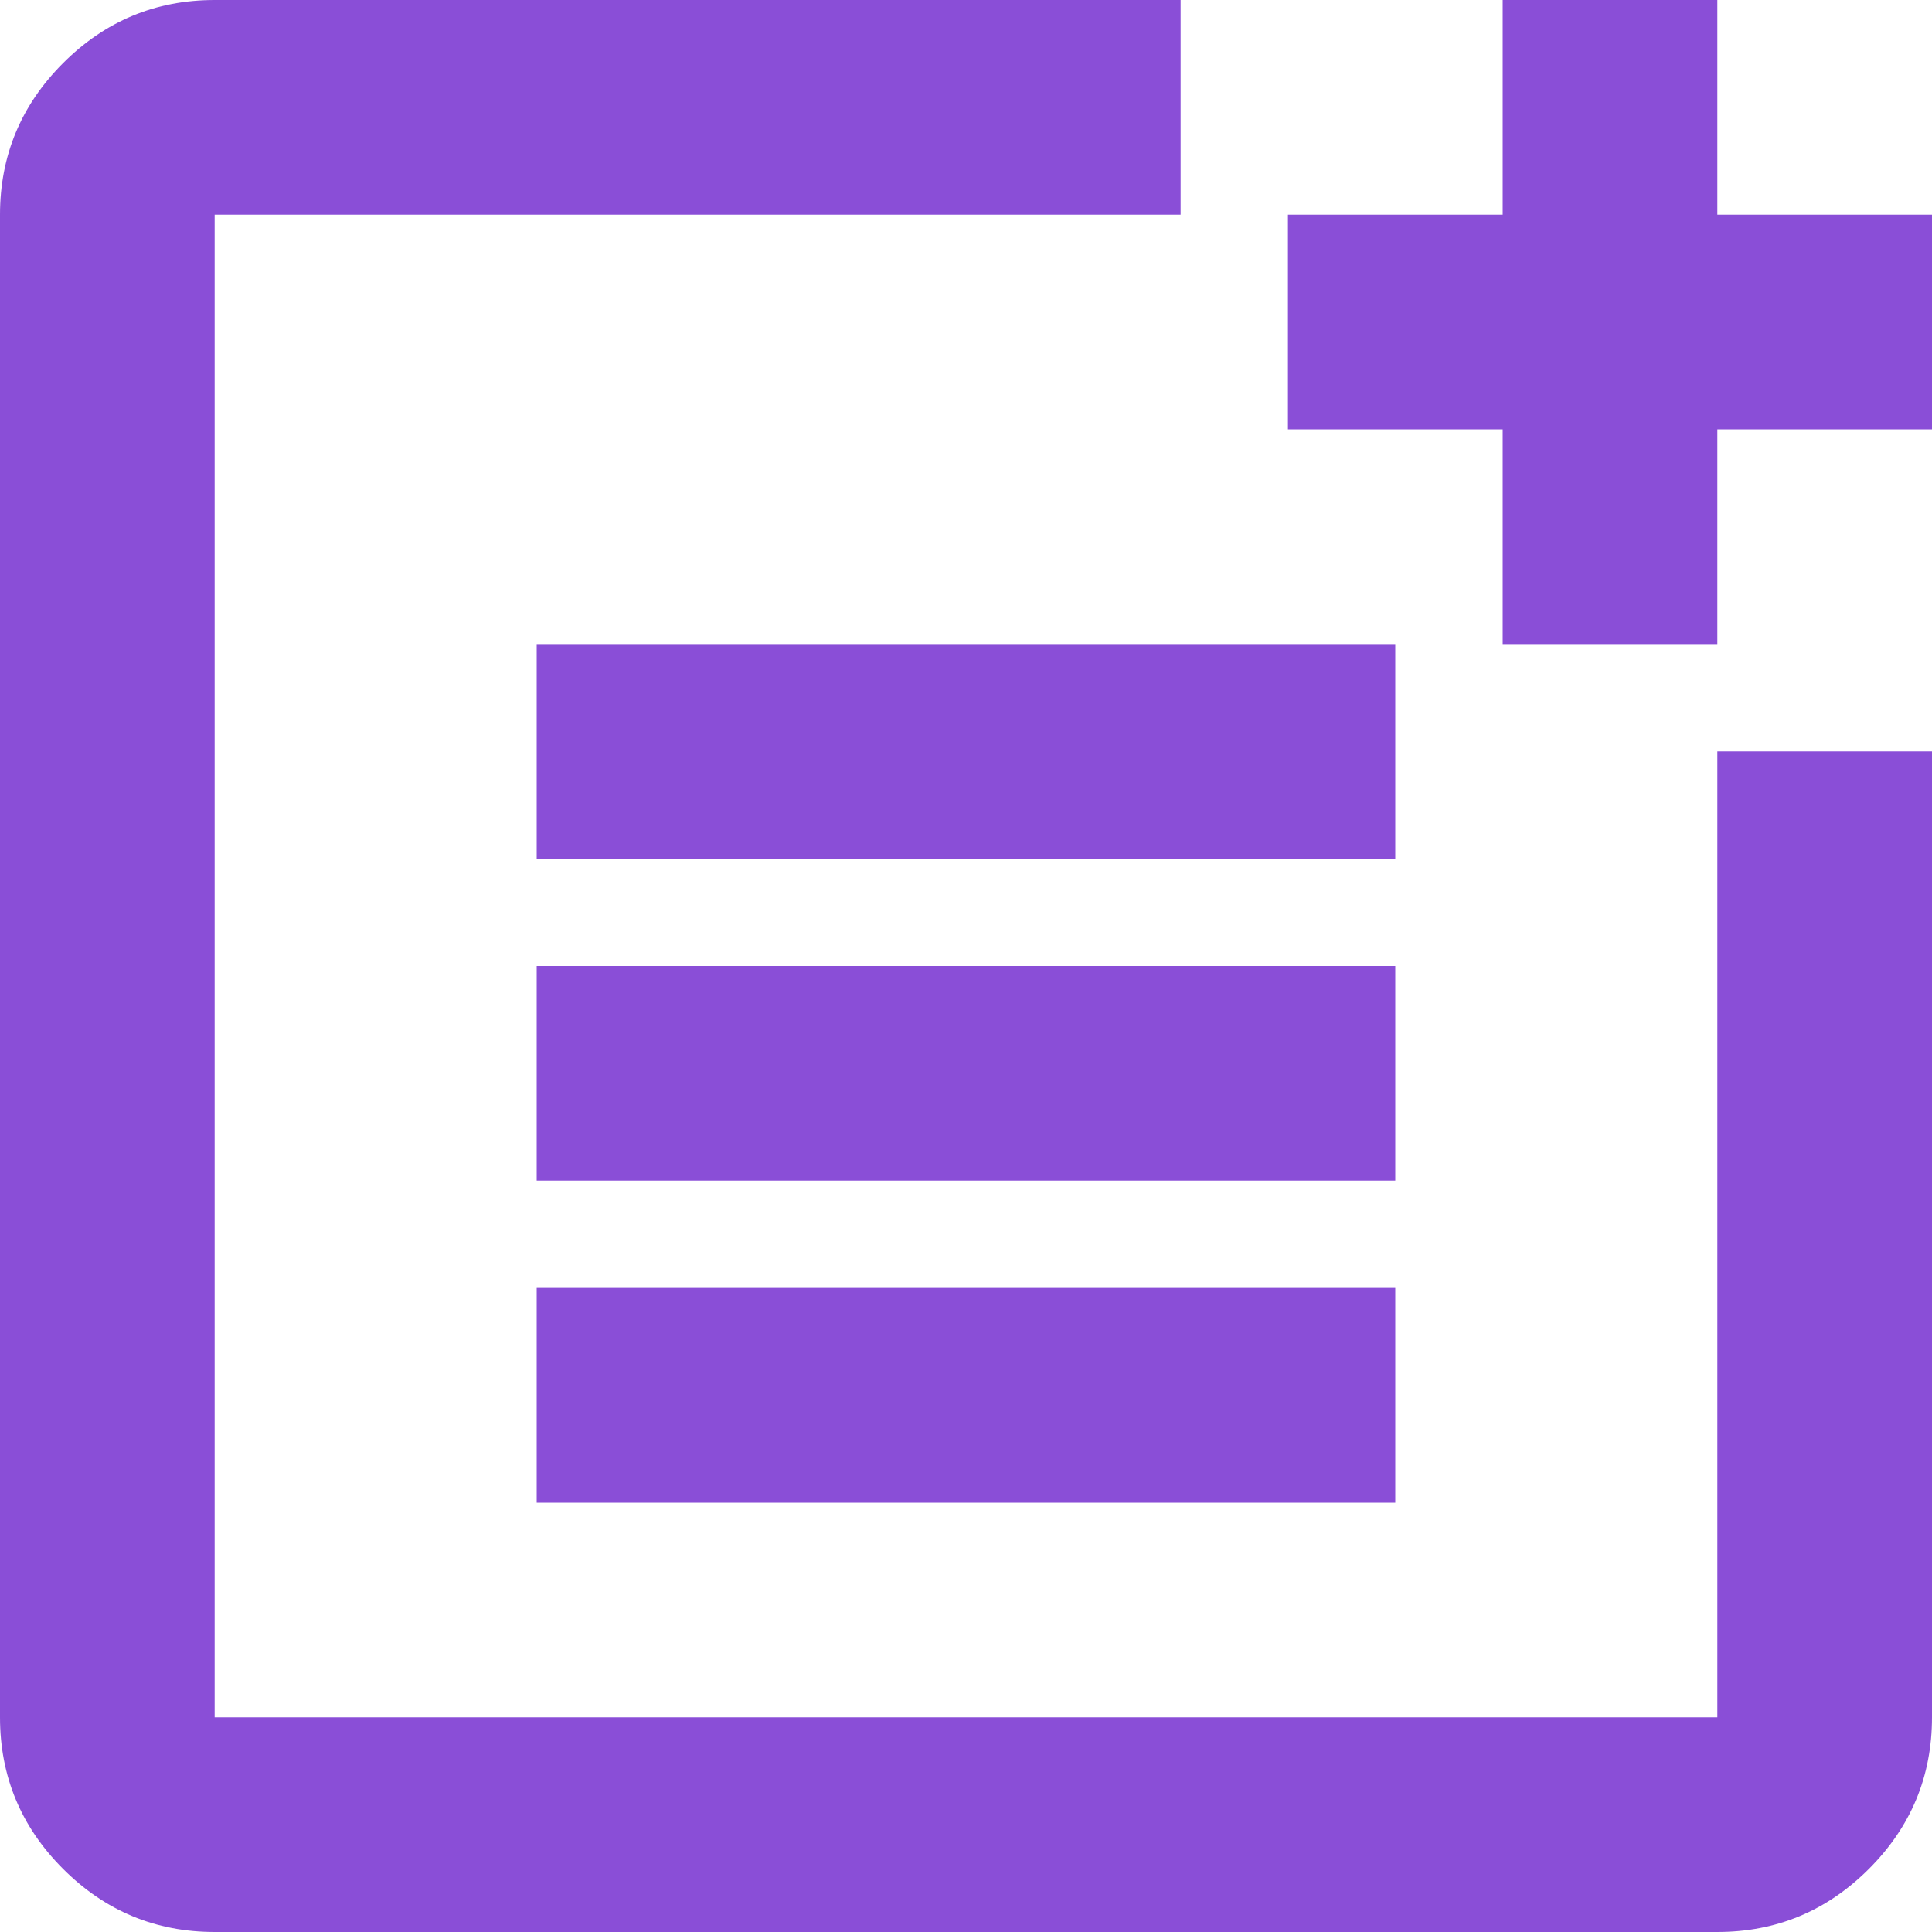<svg width="20" height="20" viewBox="0 0 20 20" fill="none" xmlns="http://www.w3.org/2000/svg">
<path d="M2.222 20C1.611 20 1.088 19.782 0.653 19.347C0.218 18.912 0 18.389 0 17.778V2.222C0 1.611 0.218 1.088 0.653 0.653C1.088 0.218 1.611 0 2.222 0H12.222V2.222H2.222V17.778H17.778V7.778H20V17.778C20 18.389 19.782 18.912 19.347 19.347C18.912 19.782 18.389 20 17.778 20H2.222ZM5.556 15.556V13.333H14.444V15.556H5.556ZM5.556 12.222V10H14.444V12.222H5.556ZM5.556 8.889V6.667H14.444V8.889H5.556ZM15.556 6.667V4.444H13.333V2.222H15.556V0H17.778V2.222H20V4.444H17.778V6.667H15.556Z" fill="#8A4ED7"/>
</svg>
